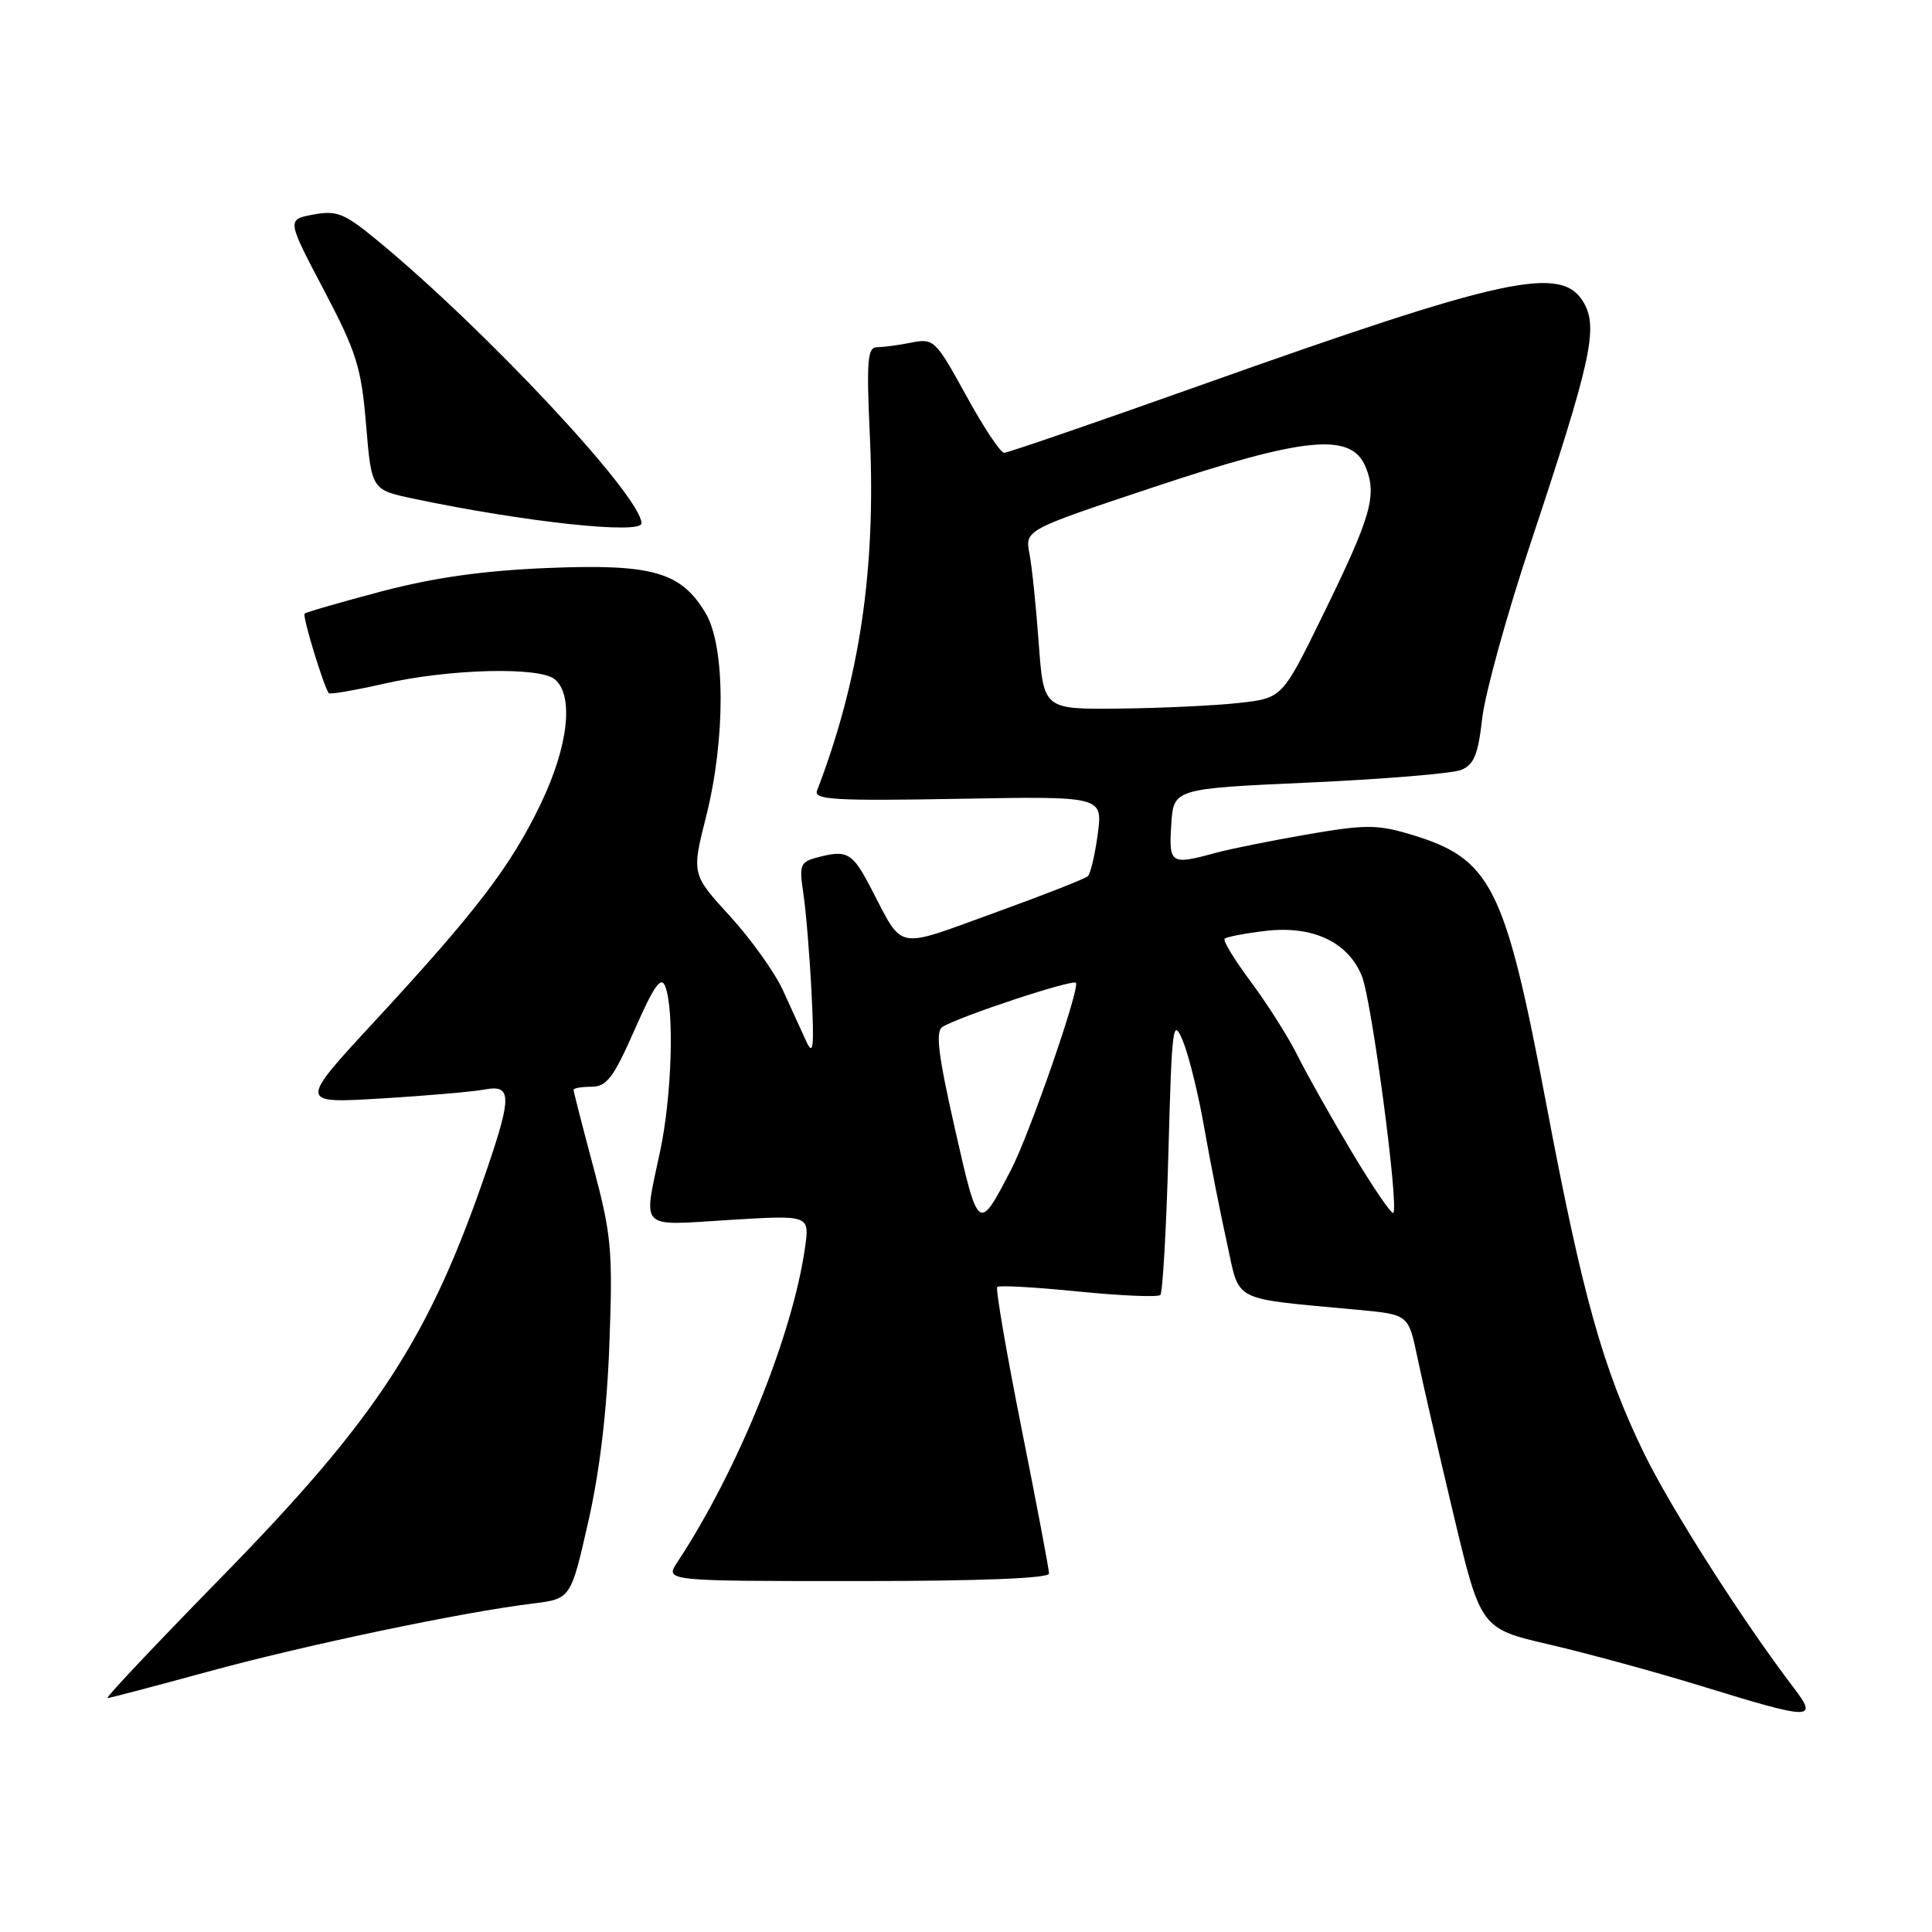 <?xml version="1.0" encoding="UTF-8" standalone="no"?>
<!DOCTYPE svg PUBLIC "-//W3C//DTD SVG 1.1//EN" "http://www.w3.org/Graphics/SVG/1.1/DTD/svg11.dtd" >
<svg xmlns="http://www.w3.org/2000/svg" xmlns:xlink="http://www.w3.org/1999/xlink" version="1.1" viewBox="0 0 256 256">
 <g >
 <path fill="currentColor"
d=" M 237.65 223.60 C 230.91 214.77 221.32 199.73 217.81 192.50 C 212.38 181.30 209.72 171.81 204.93 146.50 C 199.39 117.25 197.63 113.75 186.80 110.53 C 182.46 109.24 180.83 109.25 173.18 110.57 C 168.41 111.40 162.93 112.50 161.00 113.03 C 155.12 114.64 154.86 114.47 155.20 109.25 C 155.50 104.50 155.50 104.50 173.50 103.69 C 183.40 103.24 192.45 102.49 193.61 102.02 C 195.30 101.34 195.86 99.98 196.40 95.19 C 196.77 91.90 199.67 81.40 202.85 71.86 C 210.81 47.91 211.79 43.49 209.87 40.13 C 206.97 35.05 199.61 36.63 158.71 51.18 C 145.07 56.03 133.52 60.00 133.05 60.00 C 132.57 60.00 130.30 56.58 128.01 52.39 C 123.98 45.06 123.72 44.81 120.79 45.39 C 119.12 45.73 117.07 46.00 116.24 46.00 C 114.94 46.00 114.80 47.68 115.26 57.75 C 116.08 75.50 113.91 90.04 108.26 104.77 C 107.80 105.97 110.66 106.14 126.92 105.85 C 146.12 105.50 146.12 105.50 145.46 110.50 C 145.09 113.25 144.50 115.77 144.15 116.10 C 143.79 116.44 138.17 118.64 131.65 121.00 C 118.48 125.77 119.76 126.03 115.44 117.75 C 112.92 112.91 112.28 112.55 108.16 113.65 C 106.04 114.22 105.88 114.68 106.45 118.39 C 106.79 120.65 107.28 126.55 107.53 131.50 C 107.90 138.78 107.77 140.02 106.84 138.00 C 106.21 136.62 104.82 133.57 103.74 131.21 C 102.67 128.86 99.50 124.43 96.71 121.38 C 91.64 115.83 91.64 115.83 93.57 108.16 C 96.15 97.92 96.12 85.67 93.51 81.27 C 90.25 75.78 86.48 74.70 72.60 75.26 C 64.06 75.61 57.59 76.52 50.60 78.35 C 45.16 79.79 40.55 81.12 40.36 81.31 C 40.04 81.63 42.91 91.04 43.57 91.85 C 43.73 92.04 47.02 91.47 50.89 90.59 C 59.56 88.62 71.47 88.32 73.51 90.01 C 76.08 92.14 75.31 98.92 71.64 106.53 C 67.67 114.80 63.11 120.76 49.61 135.36 C 39.57 146.22 39.57 146.22 50.54 145.55 C 56.57 145.19 62.74 144.65 64.25 144.36 C 67.76 143.70 67.82 145.24 64.63 154.62 C 56.92 177.30 50.09 187.80 29.09 209.25 C 20.62 217.91 13.93 225.00 14.24 225.00 C 14.55 225.00 20.51 223.43 27.50 221.52 C 40.28 218.02 61.18 213.63 70.56 212.48 C 75.63 211.86 75.63 211.86 77.94 201.68 C 79.47 194.97 80.43 186.89 80.75 178.00 C 81.21 165.68 81.02 163.64 78.63 154.66 C 77.18 149.25 76.00 144.64 76.00 144.41 C 76.00 144.18 77.07 144.00 78.38 144.00 C 80.39 144.00 81.29 142.81 84.10 136.43 C 86.64 130.64 87.59 129.29 88.14 130.68 C 89.37 133.81 89.03 145.19 87.48 152.50 C 85.23 163.14 84.48 162.40 96.64 161.65 C 107.27 161.00 107.27 161.00 106.68 165.25 C 105.04 176.90 97.76 194.86 89.75 207.00 C 88.10 209.50 88.10 209.50 113.55 209.50 C 129.85 209.50 139.00 209.14 139.00 208.50 C 139.00 207.95 137.36 199.28 135.35 189.23 C 133.35 179.18 131.90 170.77 132.14 170.53 C 132.37 170.29 137.20 170.56 142.87 171.13 C 148.54 171.70 153.43 171.90 153.75 171.59 C 154.06 171.27 154.55 162.79 154.82 152.75 C 155.28 135.78 155.41 134.74 156.74 137.94 C 157.52 139.83 158.80 145.01 159.57 149.44 C 160.35 153.87 161.70 160.73 162.57 164.67 C 164.36 172.72 162.84 171.95 180.06 173.57 C 186.63 174.19 186.63 174.19 187.81 179.85 C 188.45 182.96 190.61 192.32 192.59 200.65 C 196.20 215.80 196.20 215.80 205.35 217.92 C 210.38 219.09 219.45 221.57 225.50 223.43 C 240.17 227.95 240.97 227.96 237.65 223.60 Z  M 85.00 69.34 C 85.00 65.75 64.09 43.40 49.71 31.62 C 45.60 28.25 44.58 27.86 41.51 28.43 C 38.00 29.09 38.00 29.09 42.90 38.40 C 47.26 46.70 47.87 48.65 48.51 56.31 C 49.23 64.91 49.23 64.91 54.86 66.09 C 69.46 69.17 85.00 70.84 85.00 69.34 Z  M 126.52 149.51 C 124.30 139.71 123.93 136.66 124.89 136.07 C 127.15 134.67 142.07 129.74 142.56 130.23 C 143.16 130.83 136.44 150.24 133.99 154.96 C 129.65 163.33 129.65 163.33 126.52 149.51 Z  M 179.22 152.81 C 176.48 148.24 173.23 142.47 172.00 140.00 C 170.78 137.53 167.98 133.10 165.80 130.17 C 163.61 127.24 162.02 124.64 162.27 124.39 C 162.52 124.14 164.96 123.67 167.69 123.35 C 173.92 122.61 178.62 124.81 180.45 129.32 C 181.75 132.50 185.39 159.94 184.62 160.71 C 184.39 160.94 181.96 157.38 179.22 152.81 Z  M 137.64 85.25 C 137.29 80.44 136.74 75.09 136.41 73.37 C 135.81 70.23 135.81 70.23 152.65 64.62 C 172.91 57.86 179.04 57.26 180.94 61.85 C 182.50 65.63 181.71 68.38 175.29 81.50 C 169.91 92.50 169.91 92.50 164.21 93.14 C 161.07 93.49 153.95 93.83 148.39 93.89 C 138.28 94.00 138.28 94.00 137.64 85.25 Z "/>
</g>
</svg>